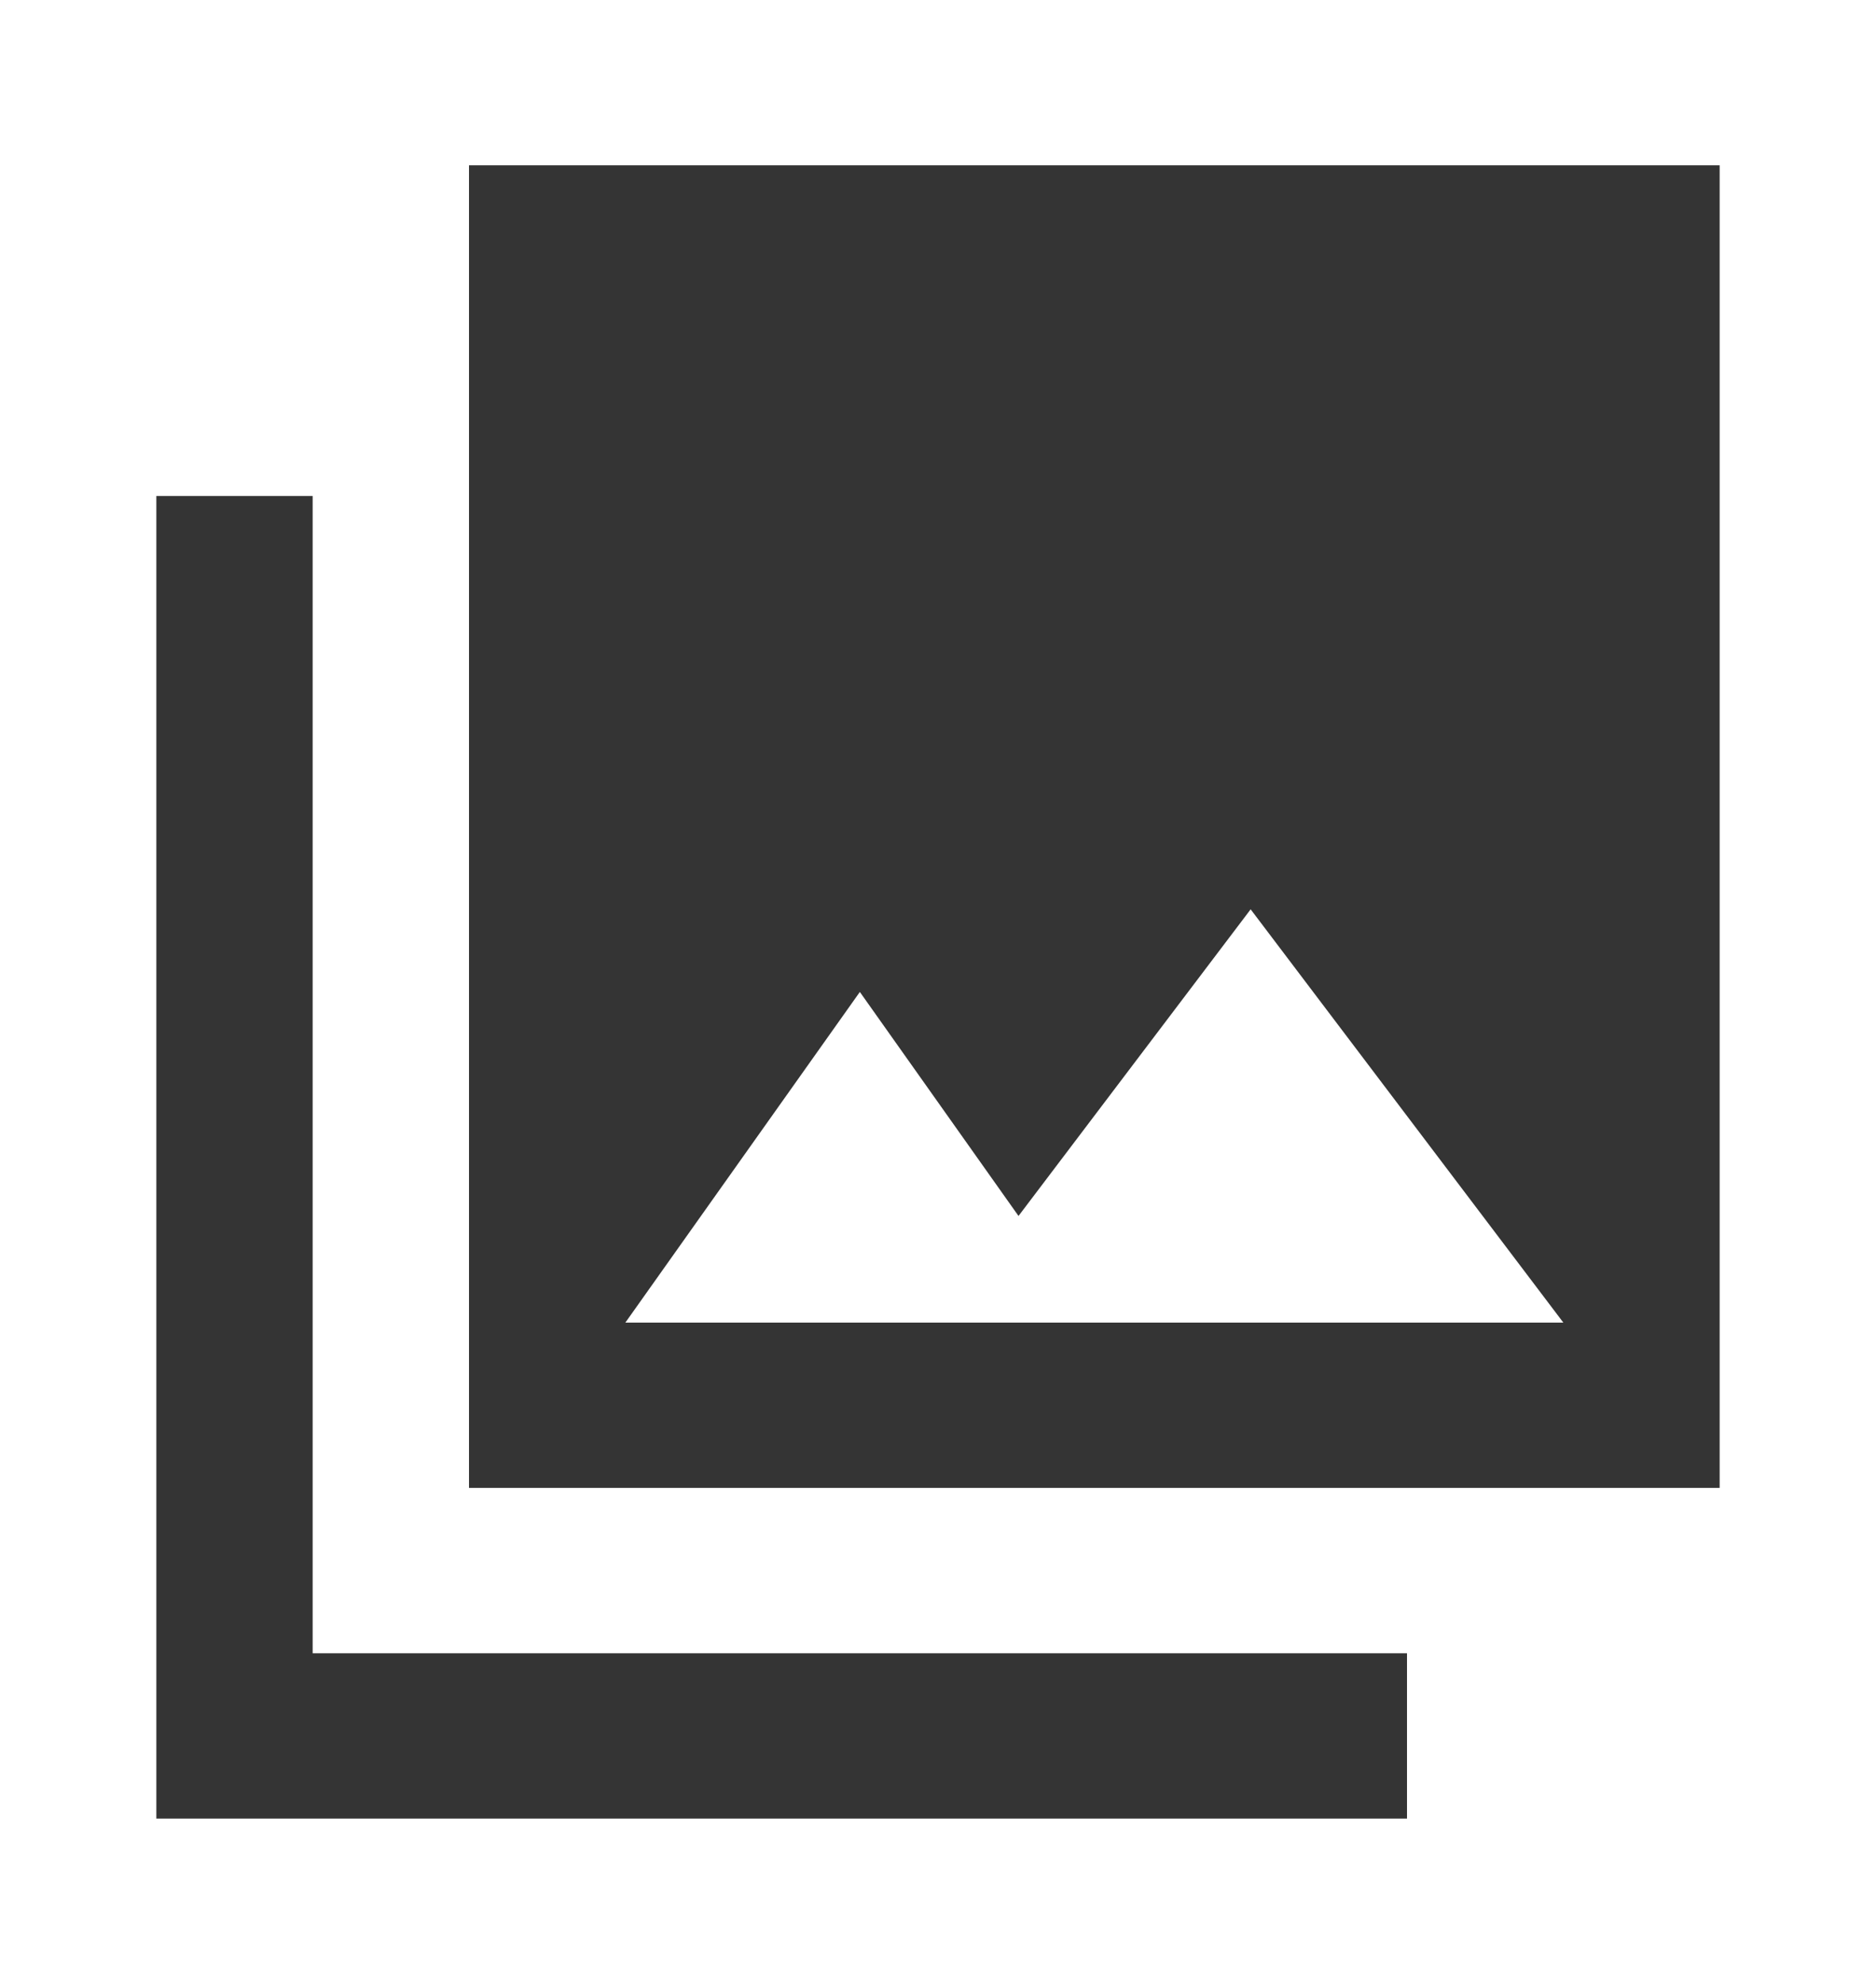 <svg width="35" height="37" viewBox="0 0 35 37" fill="none" xmlns="http://www.w3.org/2000/svg">
<path d="M32.083 27.75V3.083H8.75V27.75H32.083ZM16.042 18.5L19.002 22.678L23.333 16.959L29.167 24.667H11.667L16.042 18.5ZM2.917 9.25V33.917H26.25V30.834H5.833V9.25H2.917Z" fill="#343434"/>
</svg>
